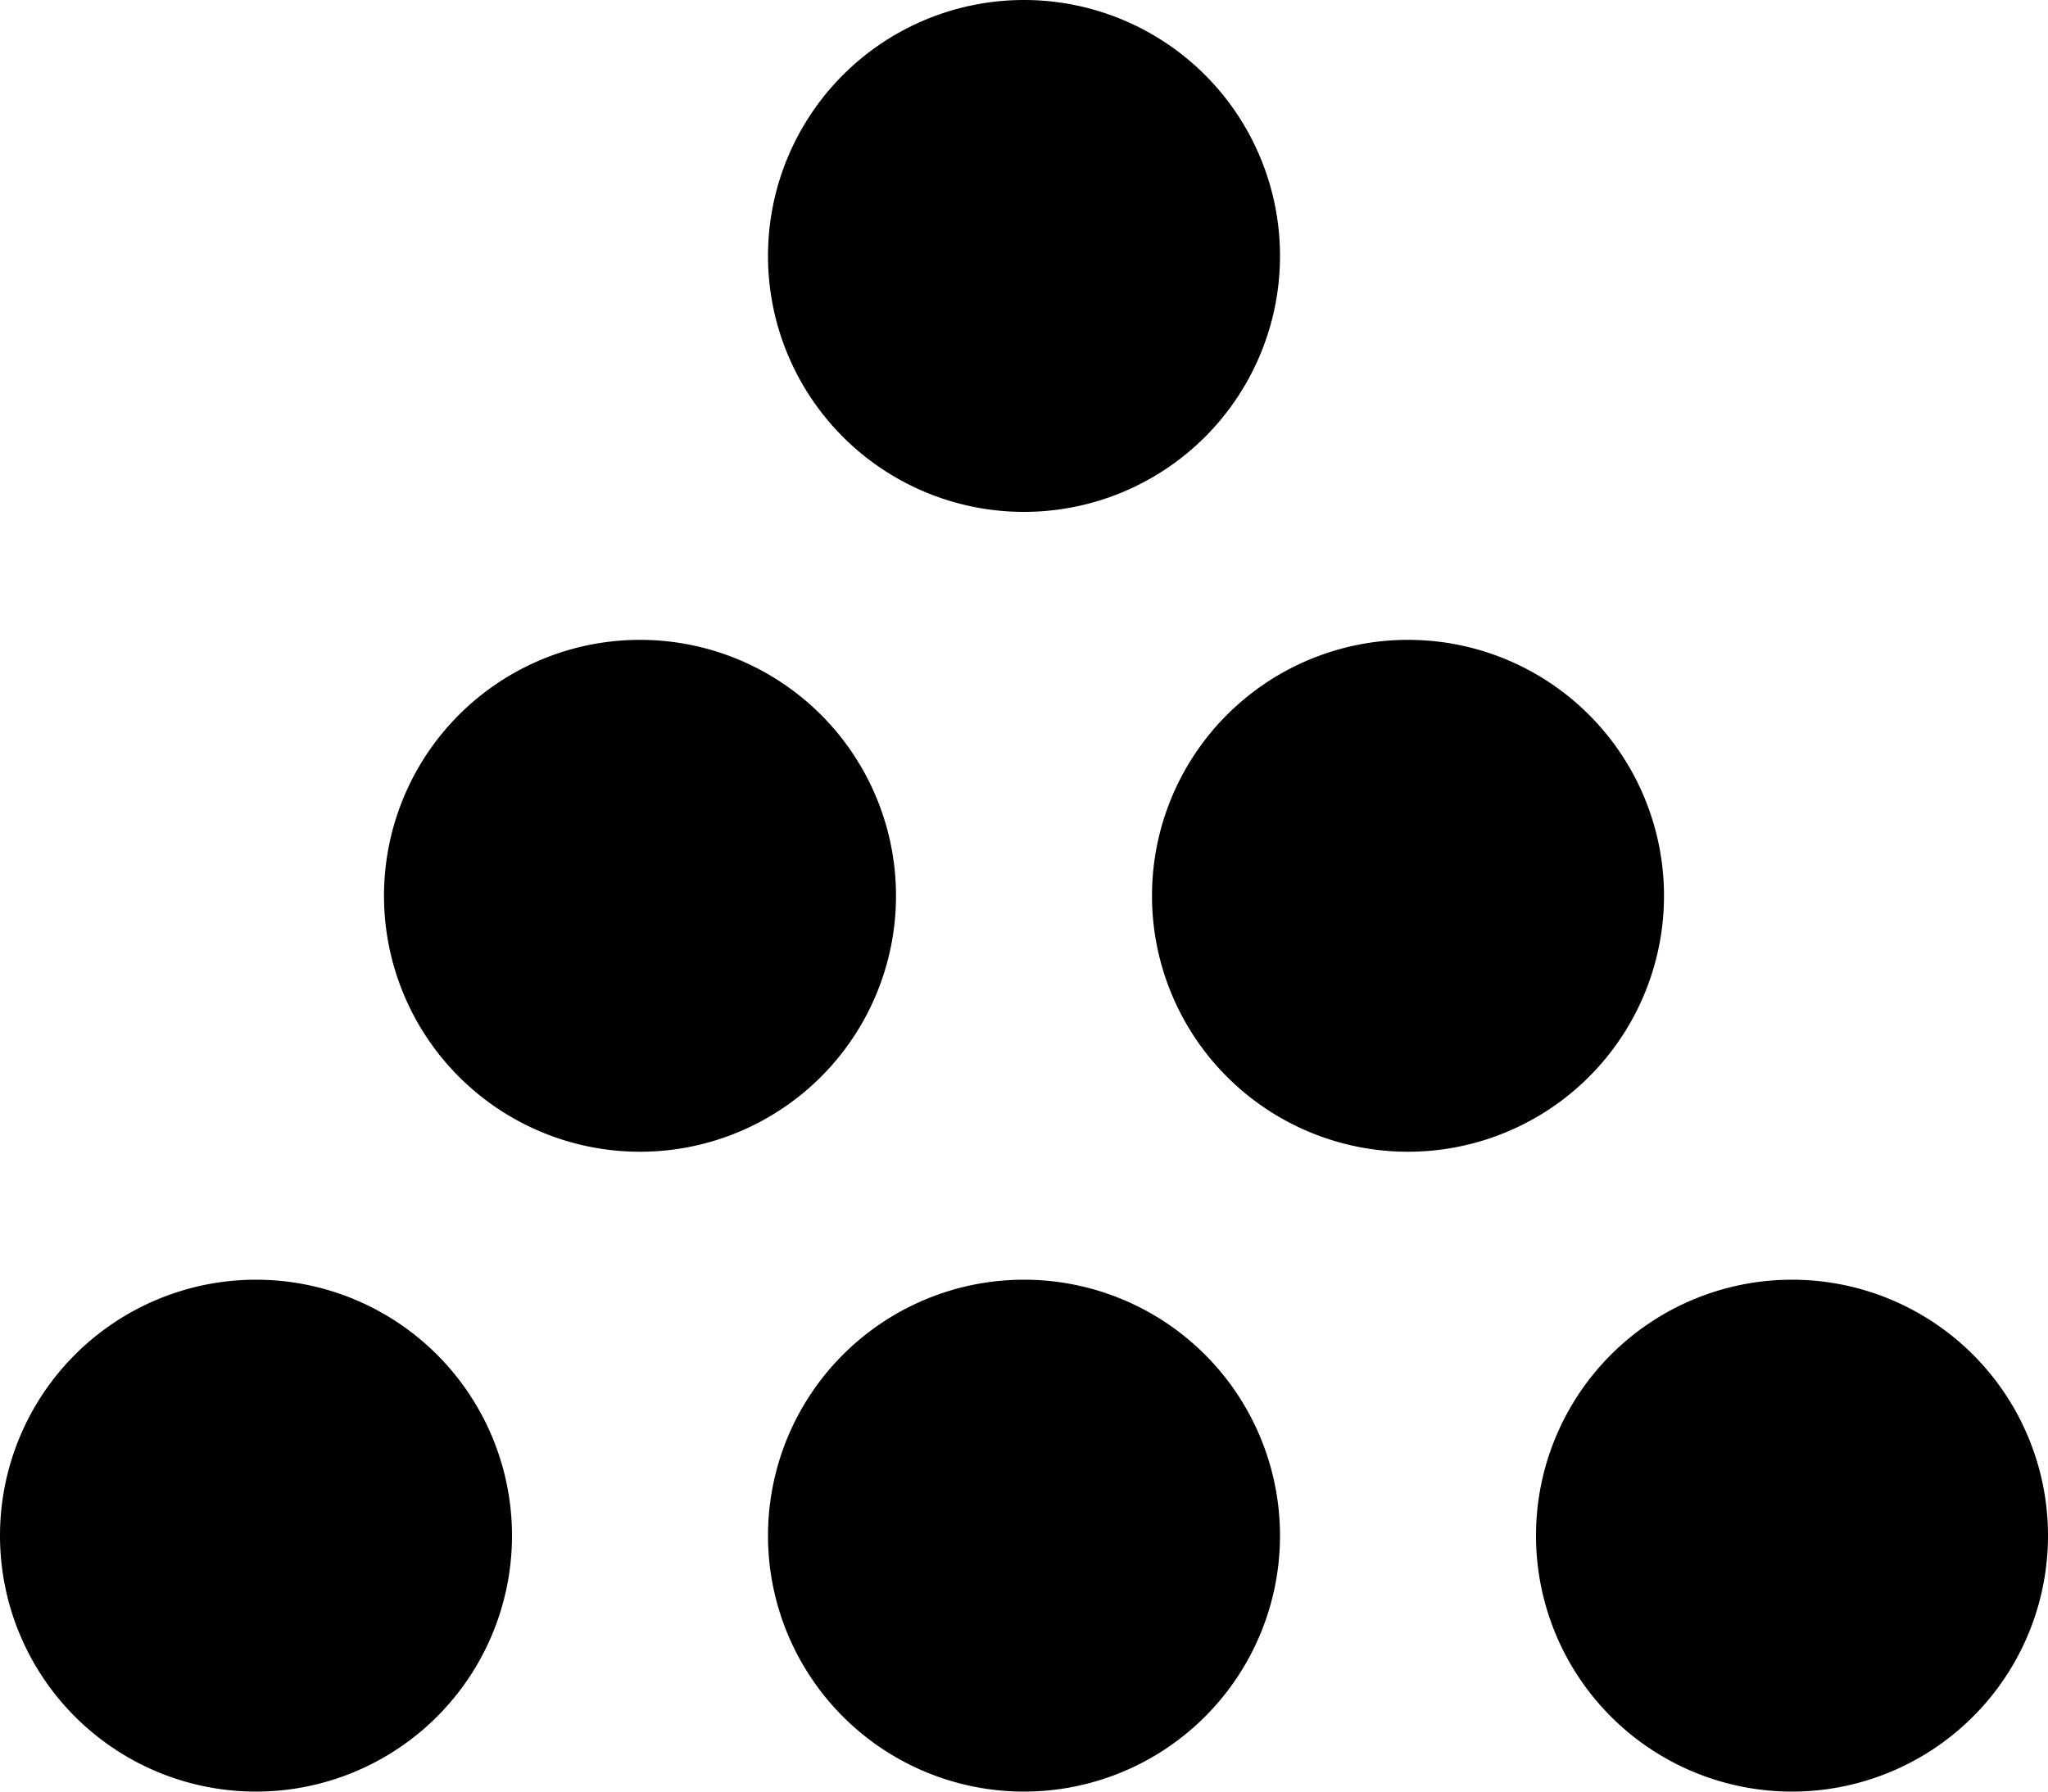 <svg xmlns="http://www.w3.org/2000/svg" width="16" height="14" fill="none"><path fill="currentColor" d="M4 12a2 2 0 1 1-4 0 2 2 0 0 1 4 0ZM10 12a2 2 0 1 1-4 0 2 2 0 0 1 4 0ZM10 2a2 2 0 1 1-4 0 2 2 0 0 1 4 0ZM7 7a2 2 0 1 1-4 0 2 2 0 0 1 4 0ZM16 12a2 2 0 1 1-4 0 2 2 0 0 1 4 0ZM13 7a2 2 0 1 1-4 0 2 2 0 0 1 4 0Z"/></svg>